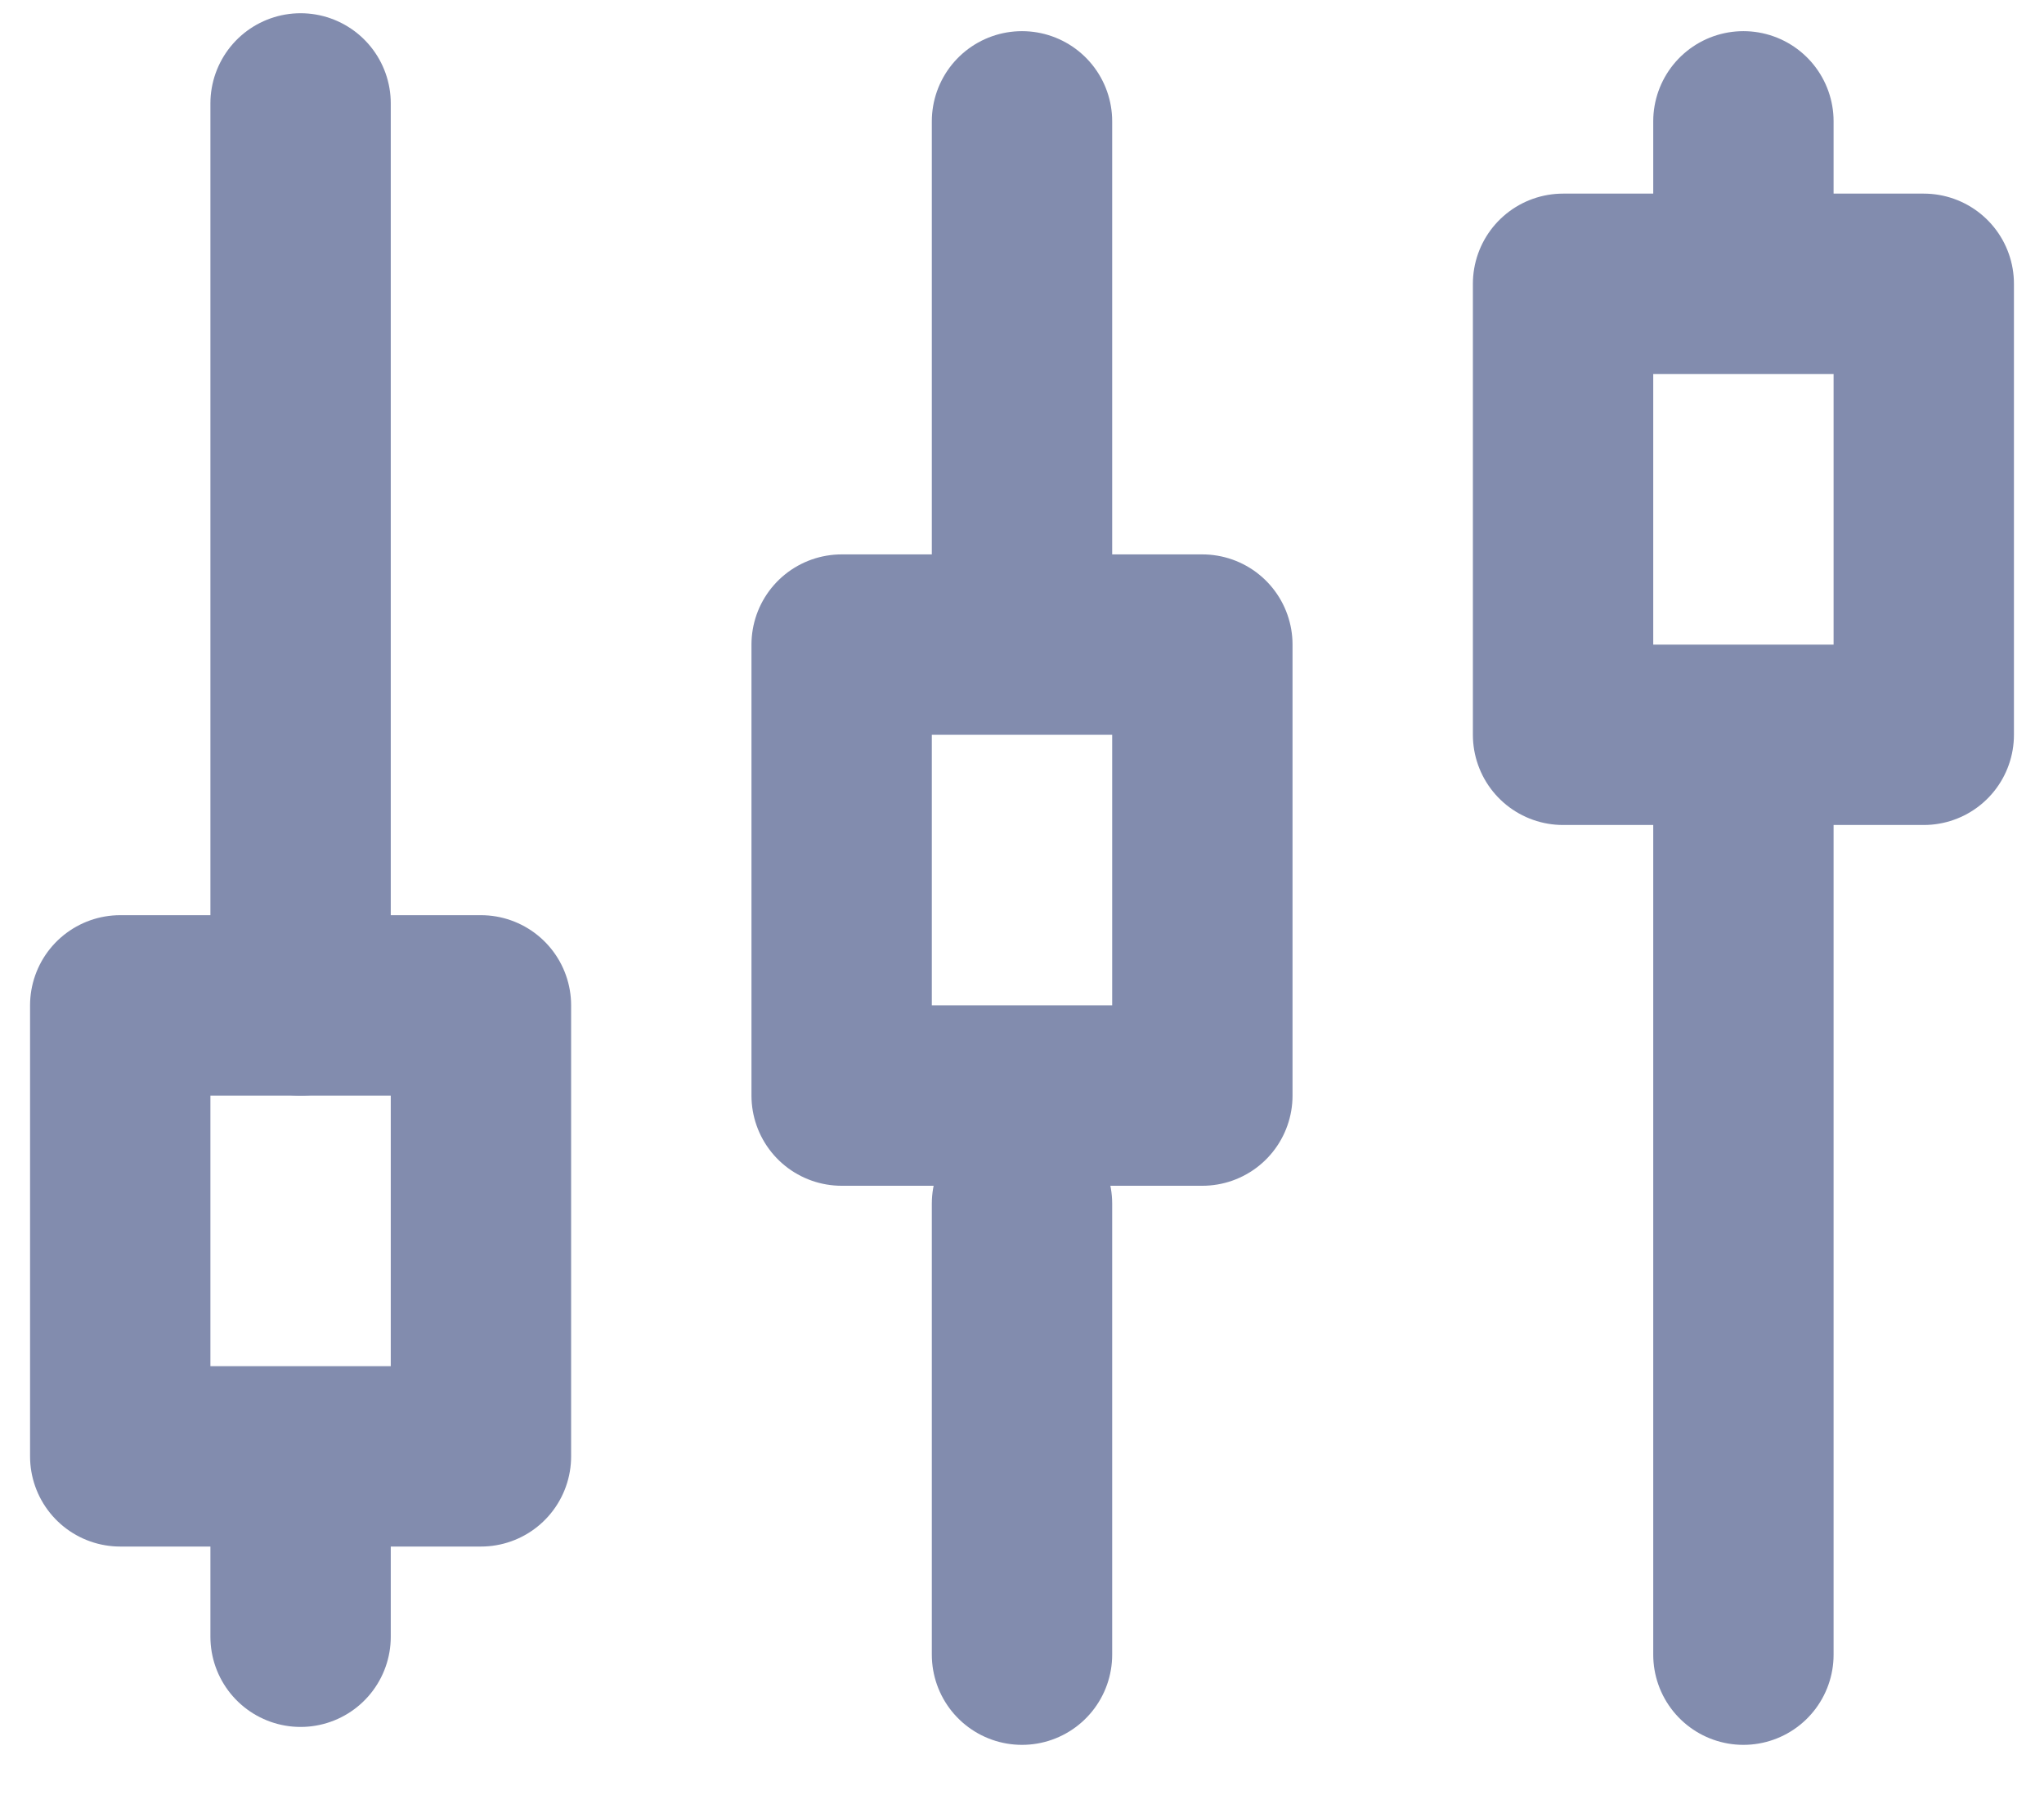 <svg width="17" height="15" viewBox="0 0 17 15" fill="none" xmlns="http://www.w3.org/2000/svg">
<path d="M13 6.11L16 6.11L16 2.36L13 2.36L13 6.11Z" stroke="#828CAE" stroke-width="1.5" stroke-linecap="round" stroke-linejoin="round"/>
<path d="M14.5 6.259L14.5 13.759" stroke="#828CAE" stroke-width="1.5" stroke-linecap="round" stroke-linejoin="round"/>
<path d="M7 9.11L10 9.11L10 5.36L7 5.36L7 9.11Z" stroke="#828CAE" stroke-width="1.5" stroke-linecap="round" stroke-linejoin="round"/>
<path d="M8.5 10.009V13.759" stroke="#828CAE" stroke-width="1.5" stroke-linecap="round" stroke-linejoin="round"/>
<path d="M8.5 1.009V4.759" stroke="#828CAE" stroke-width="1.5" stroke-linecap="round" stroke-linejoin="round"/>
<path d="M14.5 1.009V1.759" stroke="#828CAE" stroke-width="1.5" stroke-linecap="round" stroke-linejoin="round"/>
<path d="M1 12.11L4 12.11L4 8.36L1 8.36L1 12.11Z" stroke="#828CAE" stroke-width="1.5" stroke-linecap="round" stroke-linejoin="round"/>
<path d="M2.5 8.36L2.5 0.86" stroke="#828CAE" stroke-width="1.5" stroke-linecap="round" stroke-linejoin="round"/>
<path d="M2.5 13.61V12.86" stroke="#828CAE" stroke-width="1.5" stroke-linecap="round" stroke-linejoin="round"/>
</svg>
